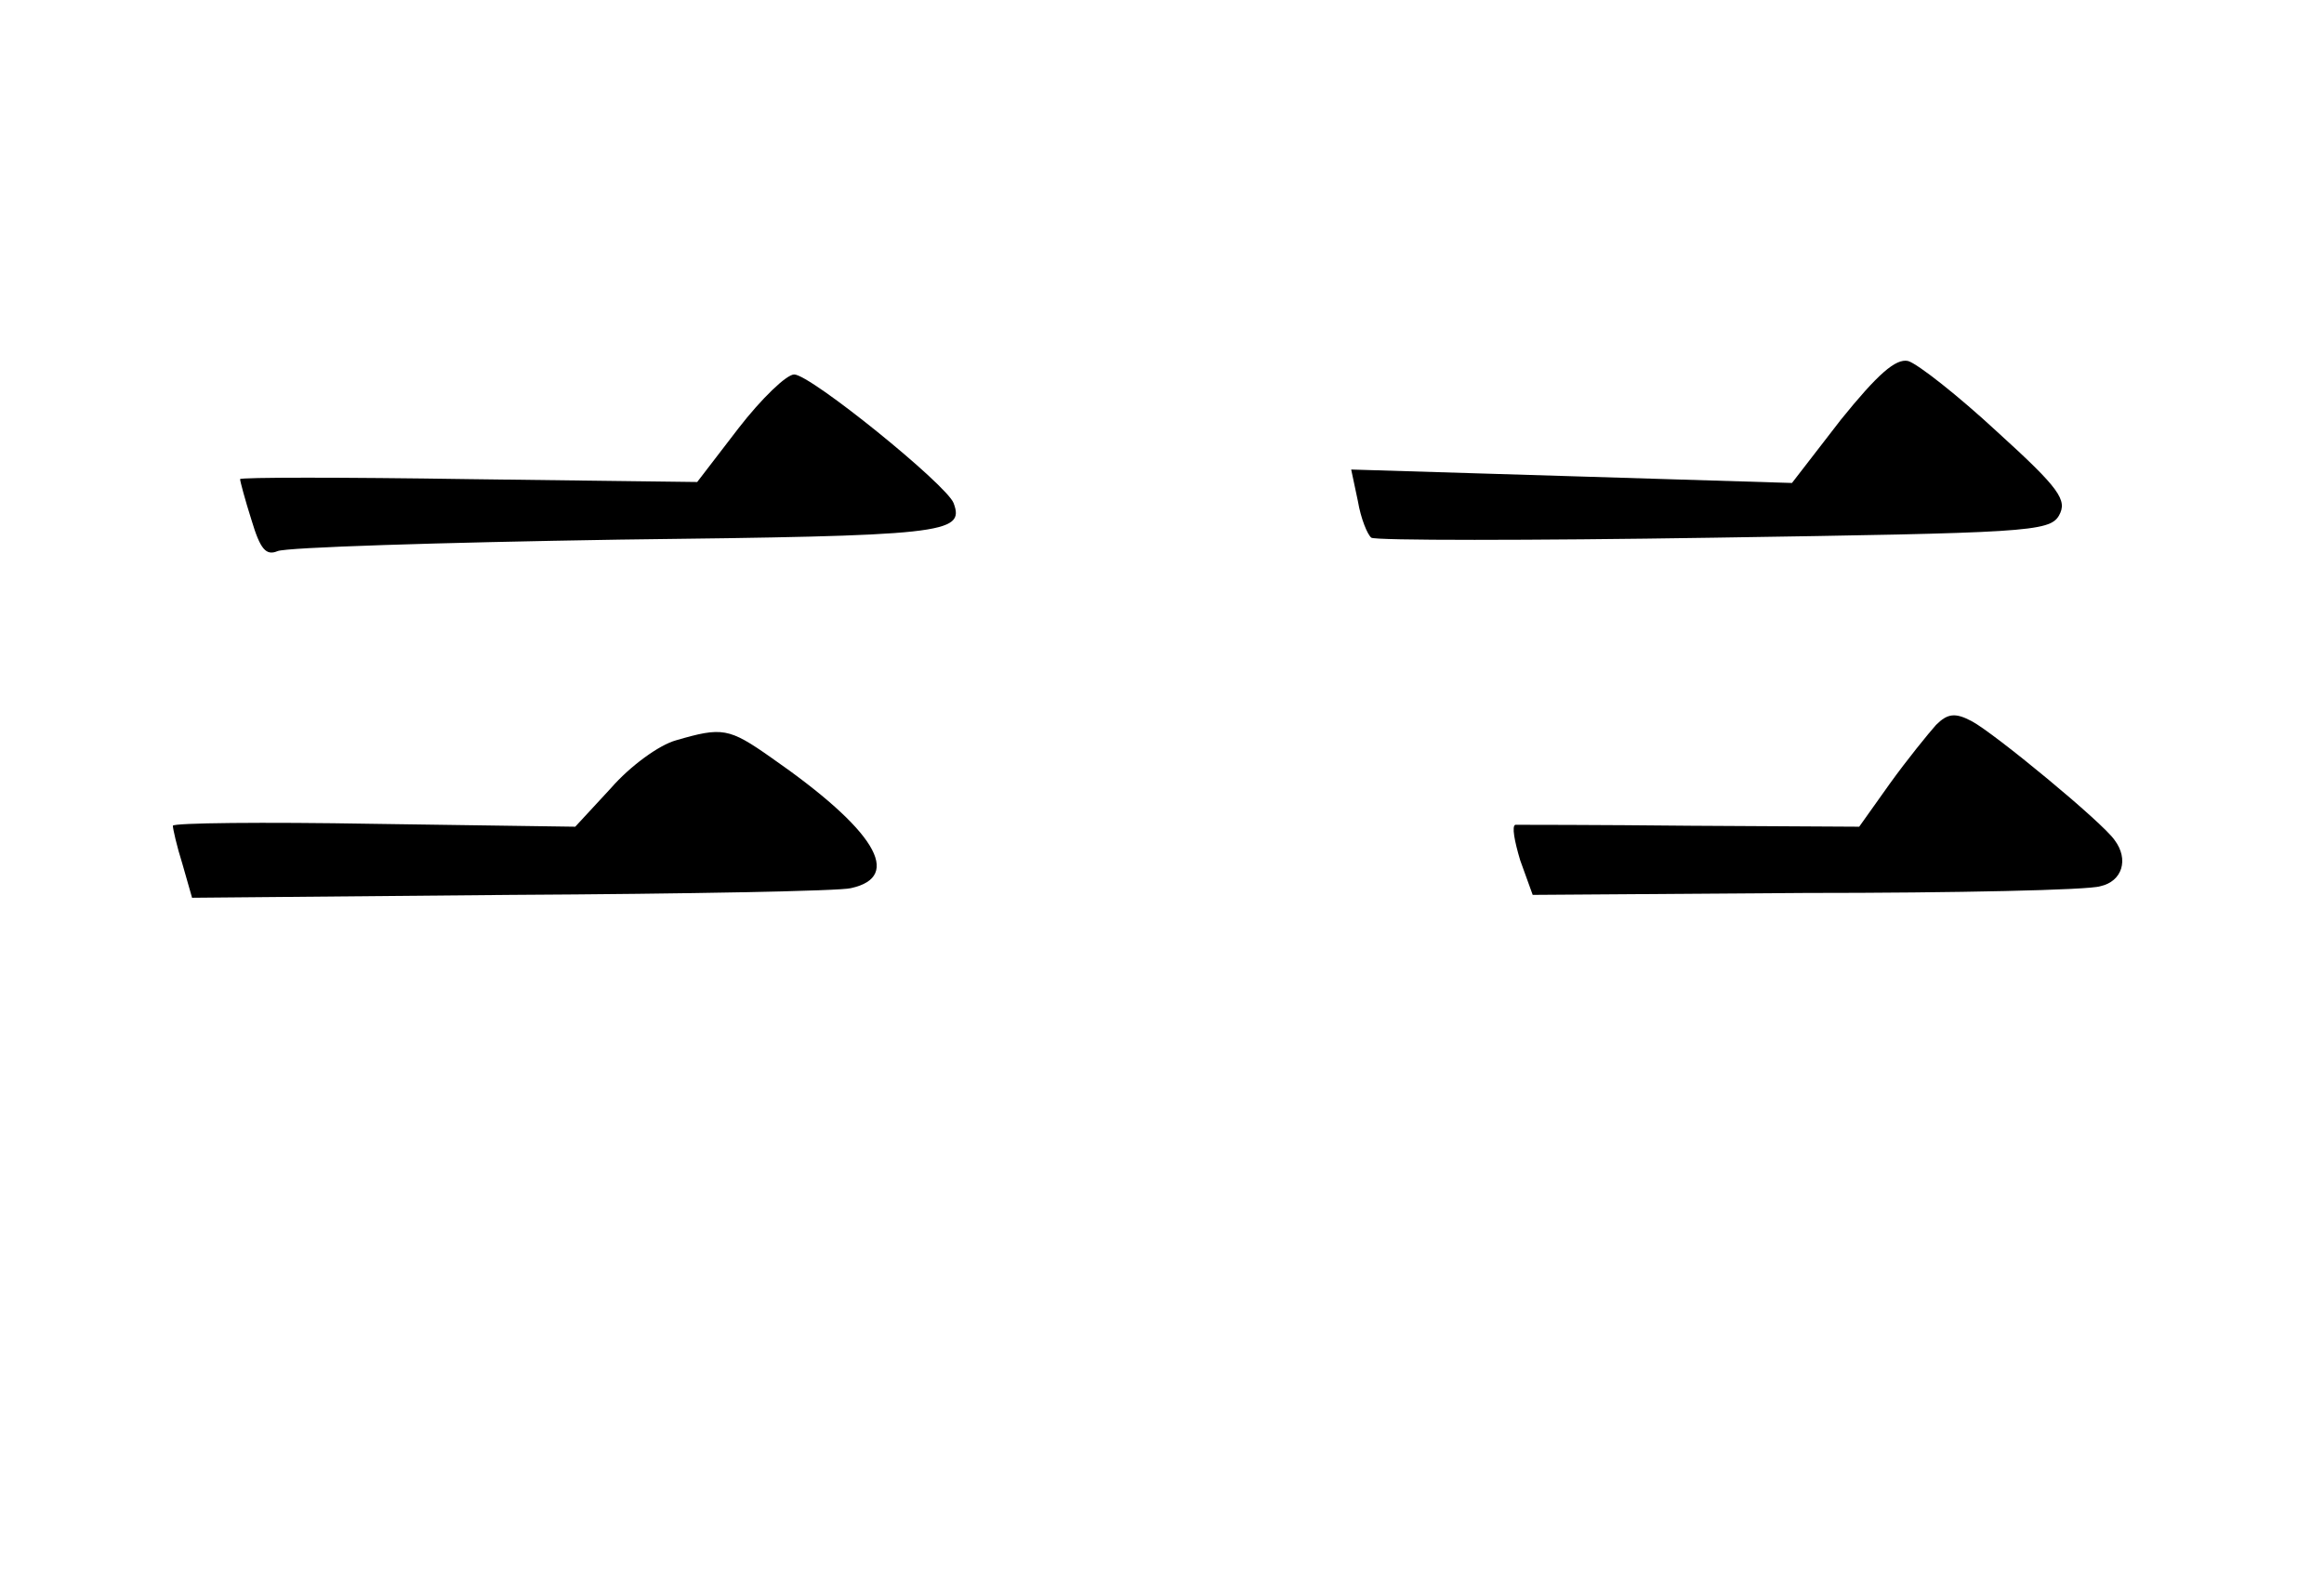 <?xml version="1.0" standalone="no"?>
<!DOCTYPE svg PUBLIC "-//W3C//DTD SVG 20010904//EN"
 "http://www.w3.org/TR/2001/REC-SVG-20010904/DTD/svg10.dtd">
<svg version="1.0" xmlns="http://www.w3.org/2000/svg"
 viewBox="0 0 242 166"
 preserveAspectRatio="xMidYMid meet">

<g transform="translate(0,166) scale(0.1,-0.1)"
fill="#000000" stroke="none">
<path d="M1917 1223 l-51 -66 -229 7 -230 7 7 -33 c3 -18 10 -35 14 -38 4 -3
164 -3 356 0 325 5 350 6 360 23 9 16 1 28 -64 87 -41 38 -83 71 -93 74 -13 3
-32 -14 -70 -61z"/>
<path d="M769 1214 l-43 -56 -238 3 c-131 2 -238 2 -238 0 0 -2 5 -21 12 -43
9 -30 15 -37 27 -32 9 4 169 9 356 12 338 4 360 6 348 38 -7 19 -149 134 -166
134 -8 0 -34 -25 -58 -56z"/>
<path d="M2016 905 c-8 -9 -30 -36 -48 -61 l-32 -45 -176 1 c-96 1 -178 1
-182 1 -4 -1 -1 -17 5 -37 l13 -36 284 2 c157 0 295 3 307 7 23 5 30 28 15 48
-12 18 -126 112 -149 124 -17 9 -25 8 -37 -4z"/>
<path d="M704 889 c-18 -5 -48 -27 -68 -50 l-37 -40 -210 3 c-115 2 -209 1
-209 -2 0 -3 4 -21 10 -40 l10 -35 332 3 c183 1 343 4 354 7 55 12 25 61 -83
136 -44 31 -51 32 -99 18z"/>
</g>
</svg>
